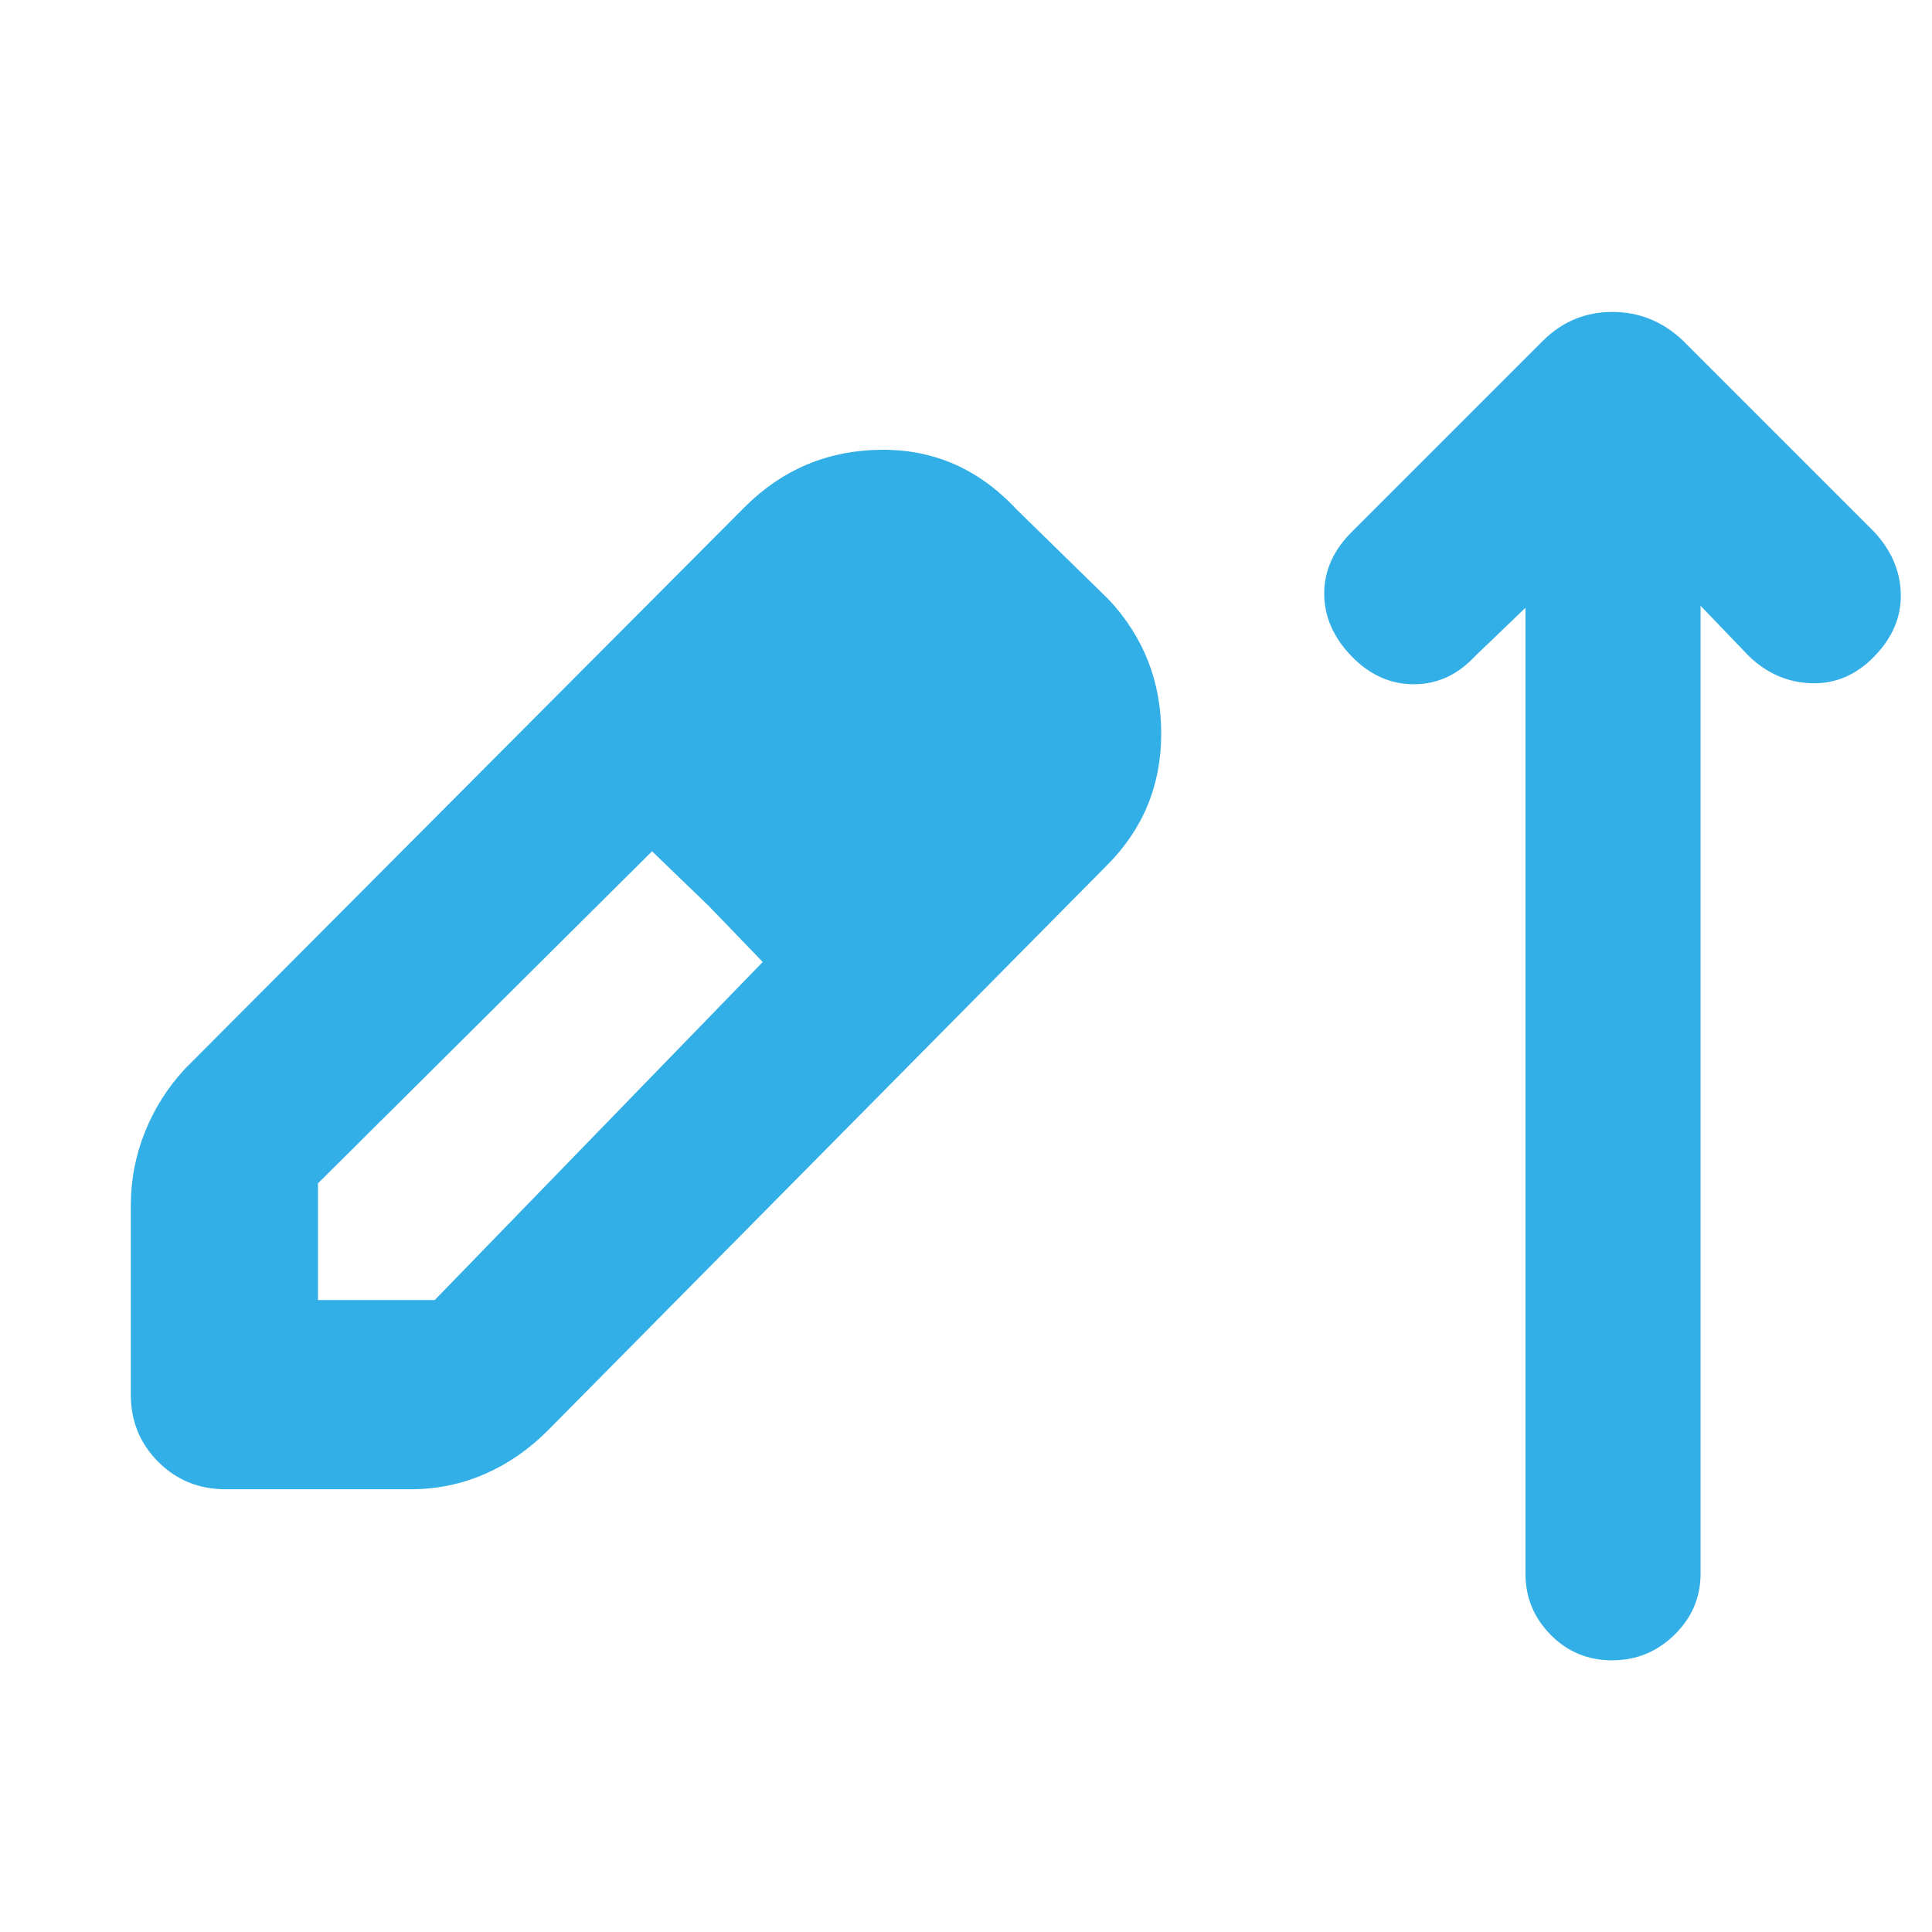 <svg xmlns="http://www.w3.org/2000/svg" height="48" viewBox="0 -960 960 960" width="48"><path fill="rgb(50, 175, 230)" d="M112-220q-19.75 0-33.37-13.63Q65-247.25 65-267v-94q0-18.96 7-36.48Q79-415 92-429l278-279q28-28 67.5-28.5T505-707l46 45q26 27.9 26 66.45Q577-557 550-530L272-249q-14 14-31.28 21.5T204-220h-92Zm46-94h58l163-168-27-28-28-27-166 165v58Zm273-218-55-57 55 57Zm327-126-25 24q-13 14-30.5 14t-31-14Q658-648 658-665.11T672-696l95-95q14.36-14 34.18-14T836-791l95 95q13 13.8 13.5 30.9.5 17.1-13 31.1t-31.25 13.5Q882.5-621 869-634l-24-25v481q0 17.62-12.96 30.31-12.97 12.69-31 12.69-18.04 0-30.54-12.69T758-178v-480Z"/></svg>
